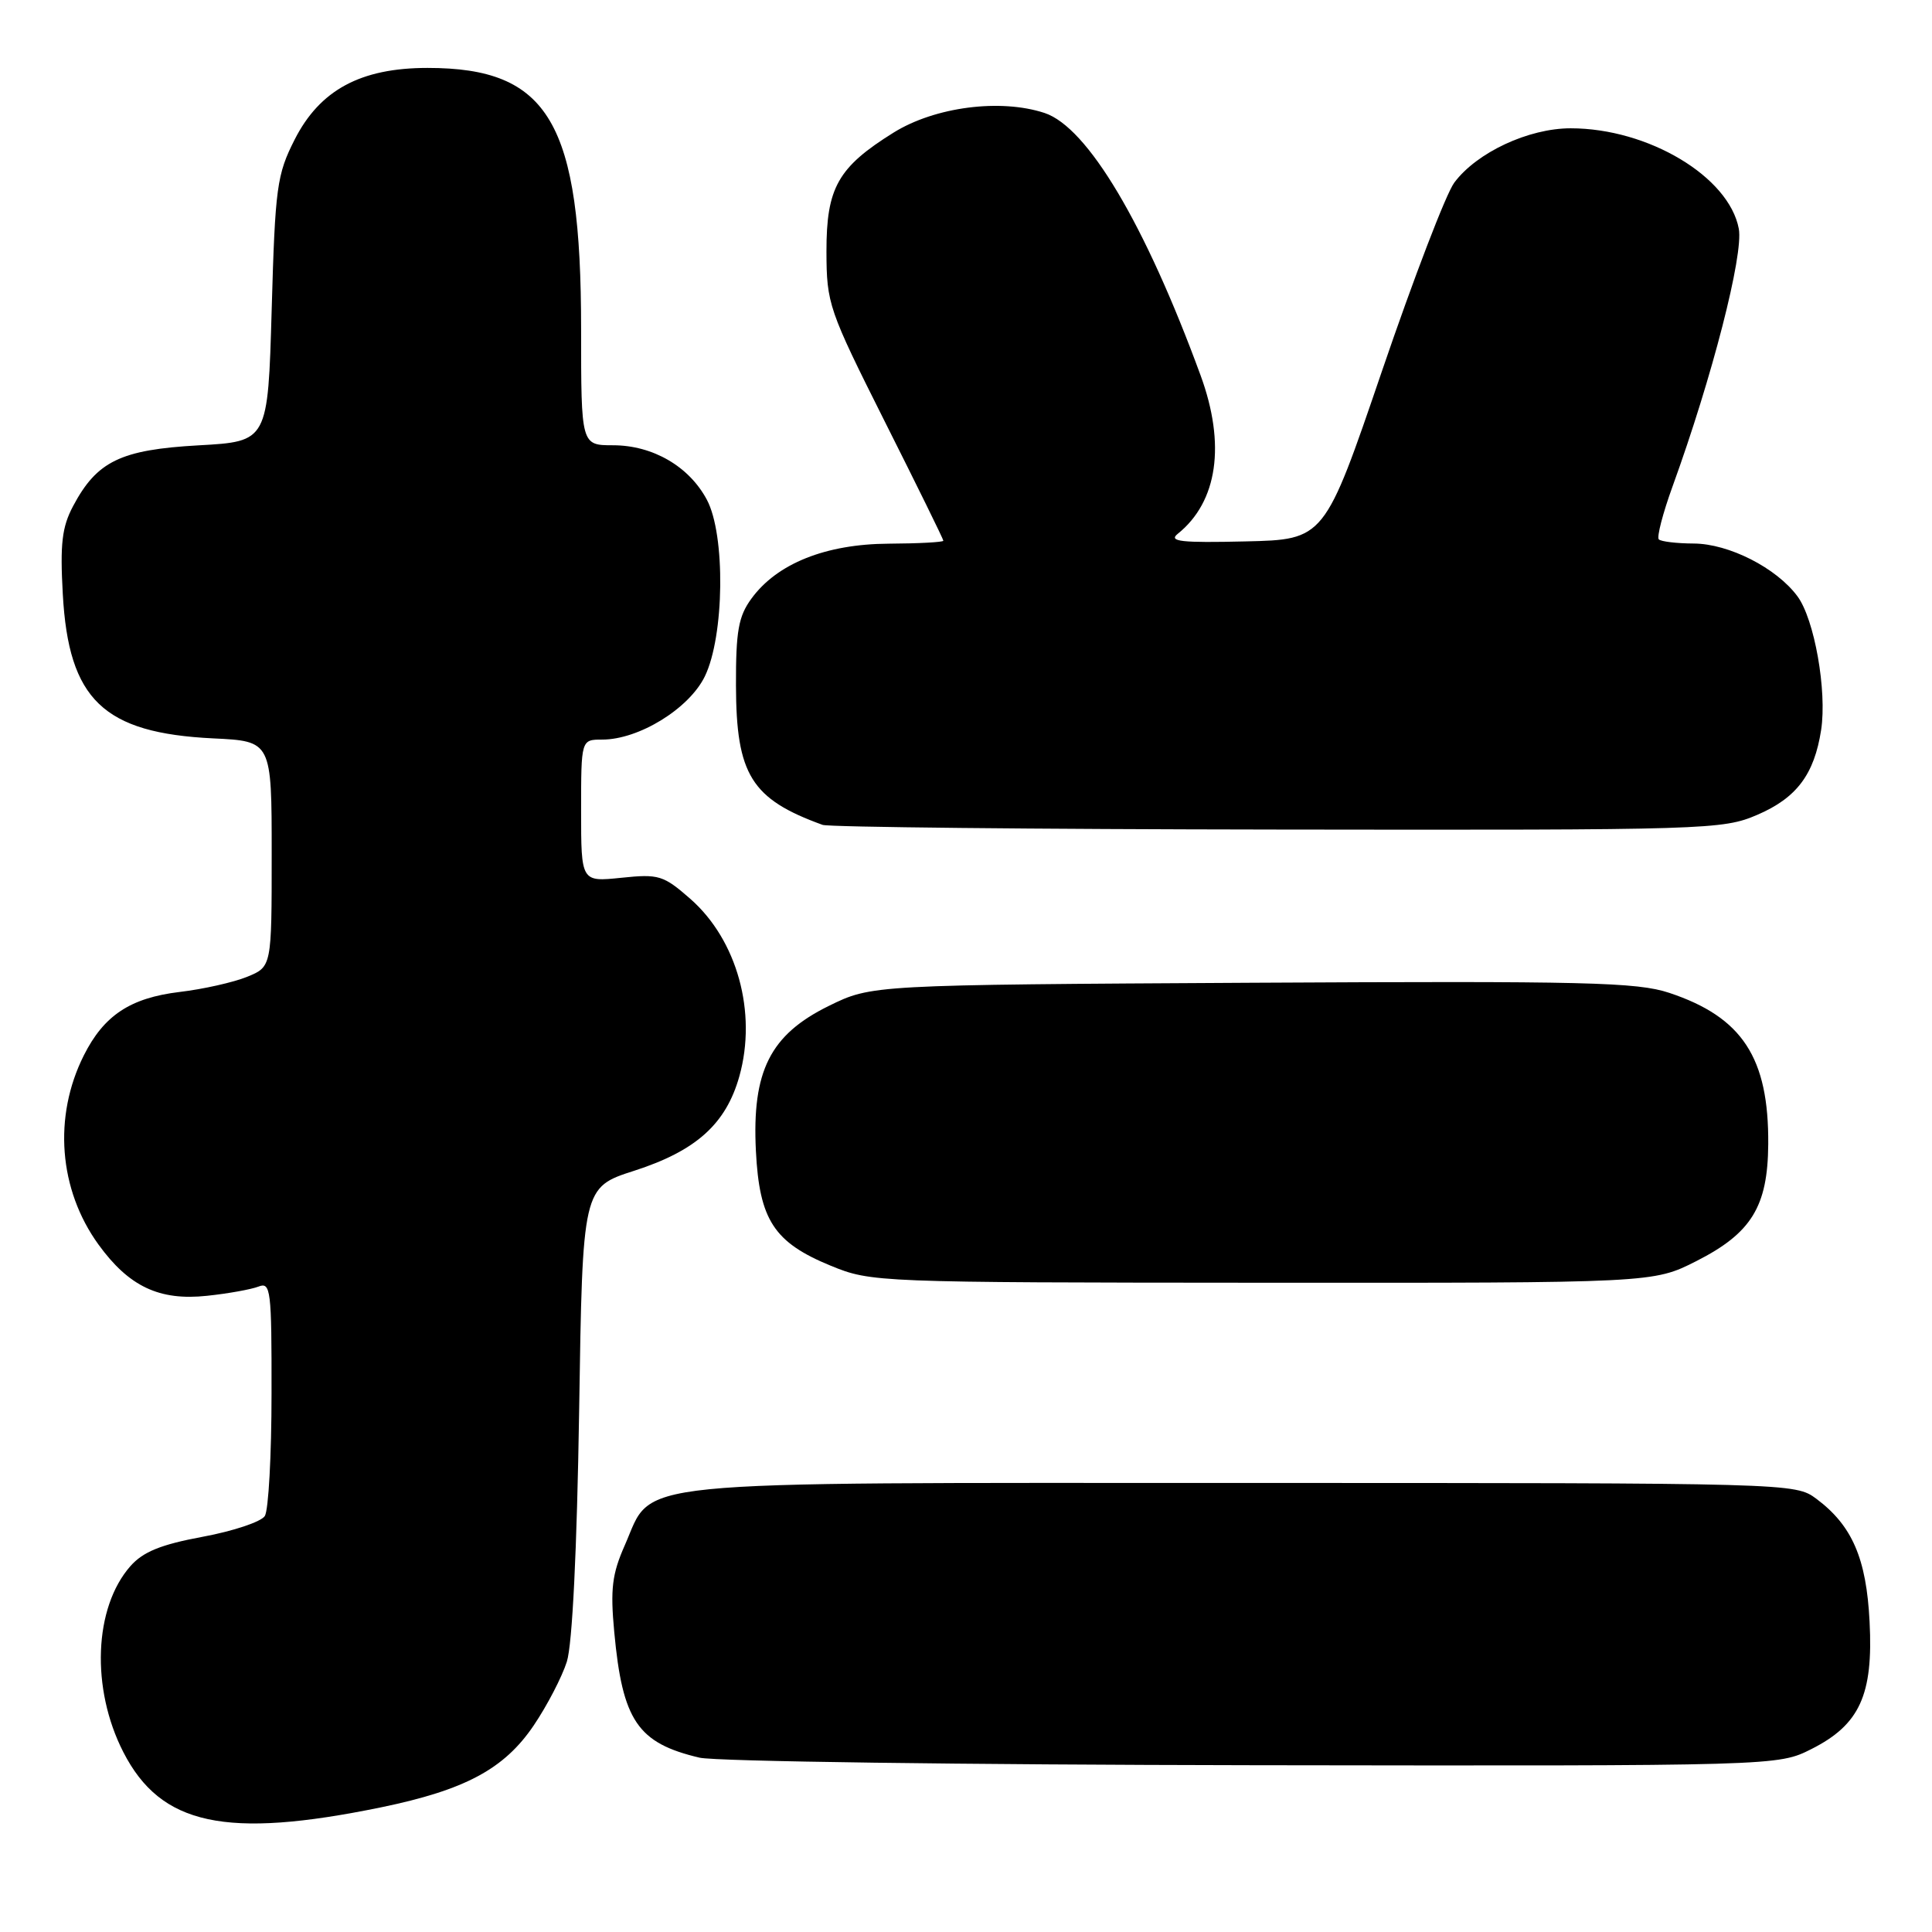 <?xml version="1.0" encoding="UTF-8" standalone="no"?>
<!DOCTYPE svg PUBLIC "-//W3C//DTD SVG 1.1//EN" "http://www.w3.org/Graphics/SVG/1.1/DTD/svg11.dtd" >
<svg xmlns="http://www.w3.org/2000/svg" xmlns:xlink="http://www.w3.org/1999/xlink" version="1.1" viewBox="0 0 256 256">
 <g >
 <path fill="currentColor"
d=" M 50.50 239.48 C 61.63 237.18 66.82 234.40 70.72 228.63 C 72.50 226.00 74.47 222.20 75.11 220.18 C 75.84 217.88 76.45 205.39 76.74 186.92 C 77.19 157.33 77.19 157.33 84.07 155.12 C 92.25 152.48 96.20 148.92 97.97 142.61 C 100.33 134.16 97.68 124.56 91.48 119.11 C 87.90 115.98 87.30 115.79 82.33 116.31 C 77.00 116.86 77.00 116.86 77.00 107.43 C 77.00 98.00 77.00 98.00 79.79 98.00 C 84.65 98.00 91.30 93.91 93.39 89.63 C 95.99 84.30 96.15 70.86 93.66 66.21 C 91.31 61.80 86.50 59.01 81.25 59.00 C 77.00 59.00 77.00 59.00 77.00 43.61 C 77.00 16.21 72.76 9.00 56.65 9.00 C 47.79 9.00 42.38 11.92 39.04 18.50 C 36.69 23.14 36.46 24.78 36.00 41.00 C 35.50 58.50 35.50 58.50 26.31 59.01 C 15.98 59.59 12.84 61.11 9.68 67.07 C 8.21 69.84 7.95 72.08 8.32 78.71 C 9.09 92.72 13.69 97.13 28.25 97.84 C 36.00 98.21 36.00 98.21 36.00 113.16 C 36.00 128.10 36.00 128.10 32.75 129.43 C 30.96 130.16 26.94 131.07 23.80 131.44 C 17.26 132.23 13.77 134.54 11.11 139.84 C 7.03 147.96 7.78 157.63 13.05 164.91 C 17.08 170.47 21.11 172.38 27.43 171.70 C 30.22 171.41 33.29 170.85 34.25 170.48 C 35.87 169.84 36.00 170.89 35.98 184.64 C 35.98 192.81 35.58 200.12 35.09 200.88 C 34.61 201.64 30.91 202.88 26.86 203.63 C 21.31 204.66 18.96 205.62 17.28 207.52 C 12.44 213.02 12.03 223.74 16.34 232.16 C 21.31 241.87 29.91 243.71 50.50 239.48 Z  M 240.04 231.75 C 246.42 228.53 248.23 224.57 247.73 214.89 C 247.31 206.50 245.42 202.14 240.68 198.60 C 237.87 196.51 237.50 196.50 164.68 196.50 C 81.43 196.50 86.67 195.97 82.79 204.75 C 81.10 208.57 80.86 210.55 81.39 216.24 C 82.48 228.01 84.49 230.97 92.69 232.90 C 94.79 233.40 127.79 233.84 166.04 233.90 C 235.58 234.00 235.58 234.00 240.04 231.75 Z  M 224.78 167.10 C 232.07 163.40 234.24 159.88 234.30 151.63 C 234.39 140.16 230.87 134.78 221.19 131.56 C 216.92 130.14 210.17 129.98 165.91 130.22 C 115.50 130.50 115.50 130.50 109.82 133.29 C 102.05 137.11 99.63 141.92 100.16 152.49 C 100.62 161.66 102.56 164.63 110.09 167.72 C 115.44 169.91 116.12 169.94 167.28 169.97 C 219.06 170.00 219.06 170.00 224.78 167.10 Z  M 232.87 107.96 C 238.07 105.72 240.40 102.61 241.31 96.72 C 242.10 91.53 240.42 82.04 238.17 79.01 C 235.38 75.24 229.07 72.04 224.42 72.02 C 222.17 72.01 220.09 71.76 219.80 71.47 C 219.51 71.18 220.33 68.01 221.63 64.43 C 226.87 49.99 231.04 33.75 230.40 30.31 C 229.10 23.40 218.39 17.00 208.12 17.00 C 202.54 17.00 195.68 20.20 192.70 24.20 C 191.62 25.64 187.31 36.88 183.12 49.16 C 175.50 71.50 175.50 71.50 165.00 71.74 C 156.50 71.94 154.80 71.75 156.05 70.74 C 161.35 66.49 162.44 58.89 159.08 49.73 C 151.73 29.67 144.10 16.85 138.41 14.97 C 132.55 13.04 123.90 14.16 118.42 17.56 C 111.03 22.16 109.50 24.87 109.51 33.32 C 109.53 40.27 109.78 40.99 117.26 55.90 C 121.52 64.37 125.00 71.45 125.00 71.65 C 125.00 71.84 121.74 72.02 117.75 72.04 C 109.41 72.09 102.95 74.67 99.56 79.33 C 97.85 81.67 97.50 83.63 97.52 90.83 C 97.55 102.66 99.55 105.88 109.00 109.30 C 109.83 109.60 136.97 109.88 169.31 109.92 C 226.40 110.00 228.27 109.94 232.87 107.96 Z "/>
</g>
</svg>